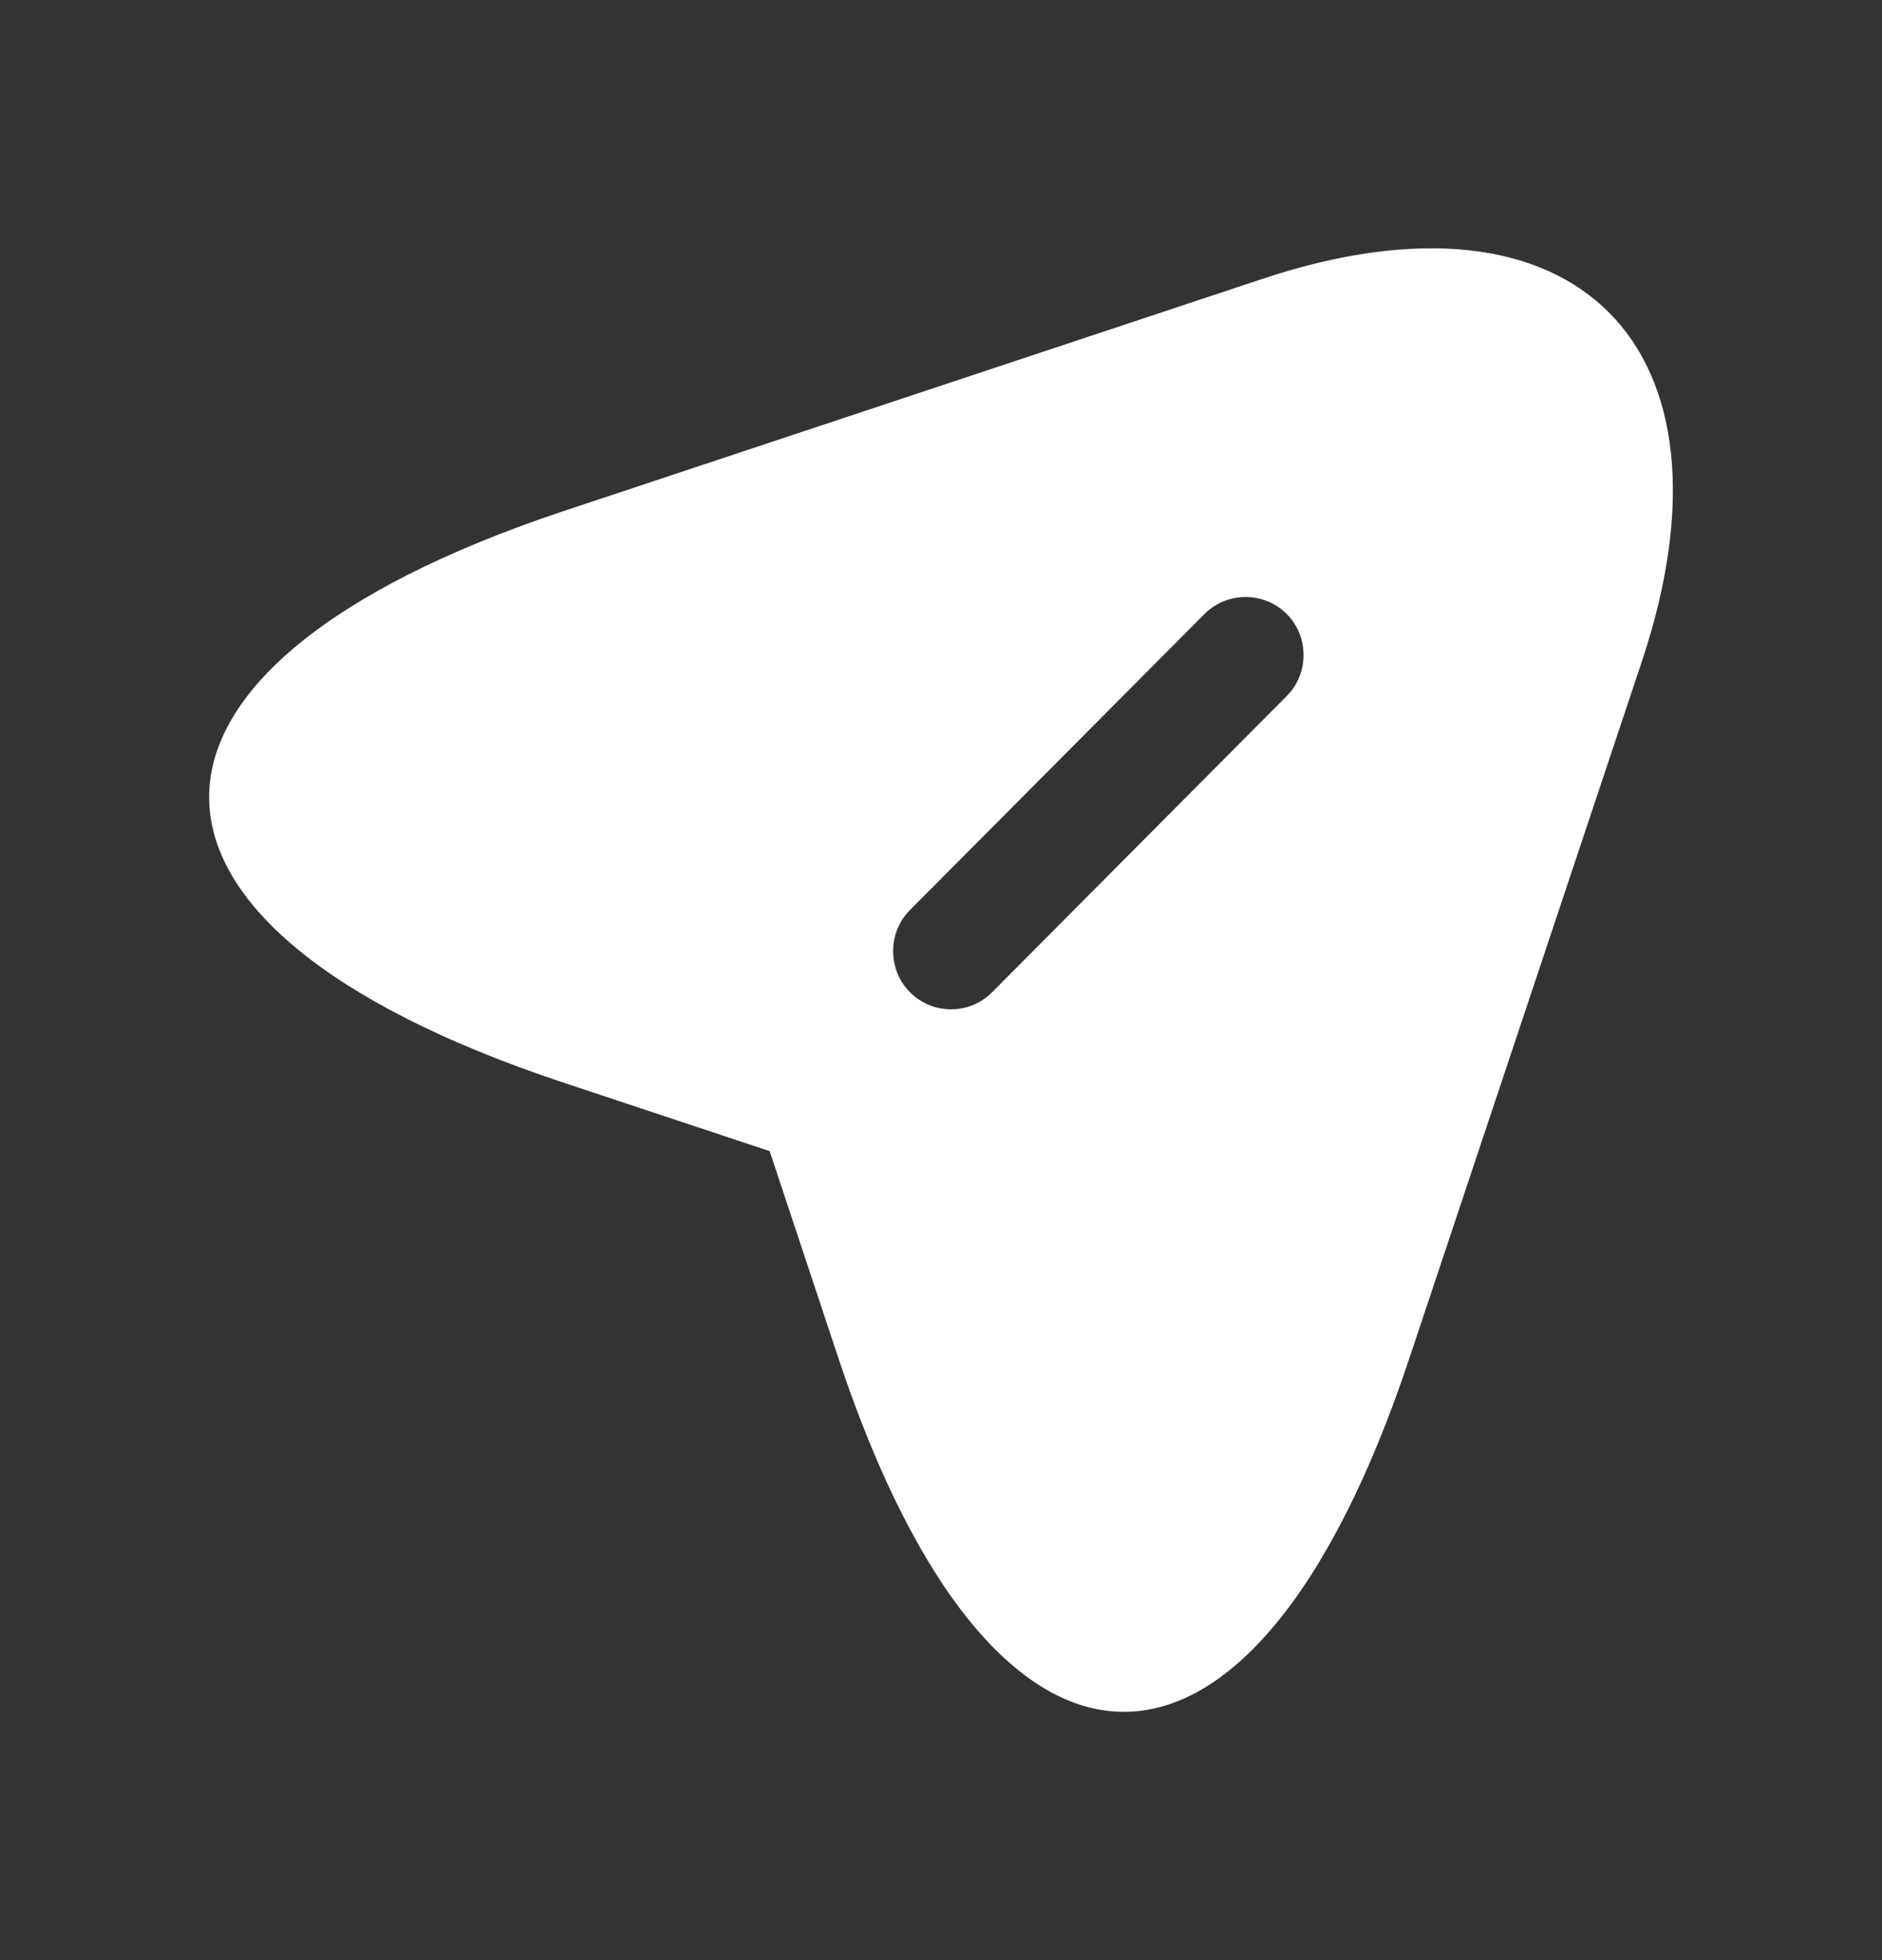 <svg width="24" height="25" viewBox="0 0 24 25" fill="none" xmlns="http://www.w3.org/2000/svg">
<rect x="0" y="0" width="24" height="25" fill="#333333" stroke="none"/>
<path d="M16.092 3.559L7.167 6.525C1.167 8.532 1.167 11.805 7.167 13.802L9.815 14.682L10.695 17.332C12.692 23.334 15.973 23.334 17.97 17.332L20.945 8.414C22.27 4.409 20.095 2.224 16.092 3.559ZM16.408 8.878L12.652 12.655C12.504 12.804 12.316 12.873 12.128 12.873C11.941 12.873 11.753 12.804 11.604 12.655C11.318 12.368 11.318 11.894 11.604 11.607L15.361 7.83C15.647 7.543 16.122 7.543 16.408 7.83C16.695 8.117 16.695 8.592 16.408 8.878Z" fill="white"/>
</svg>
